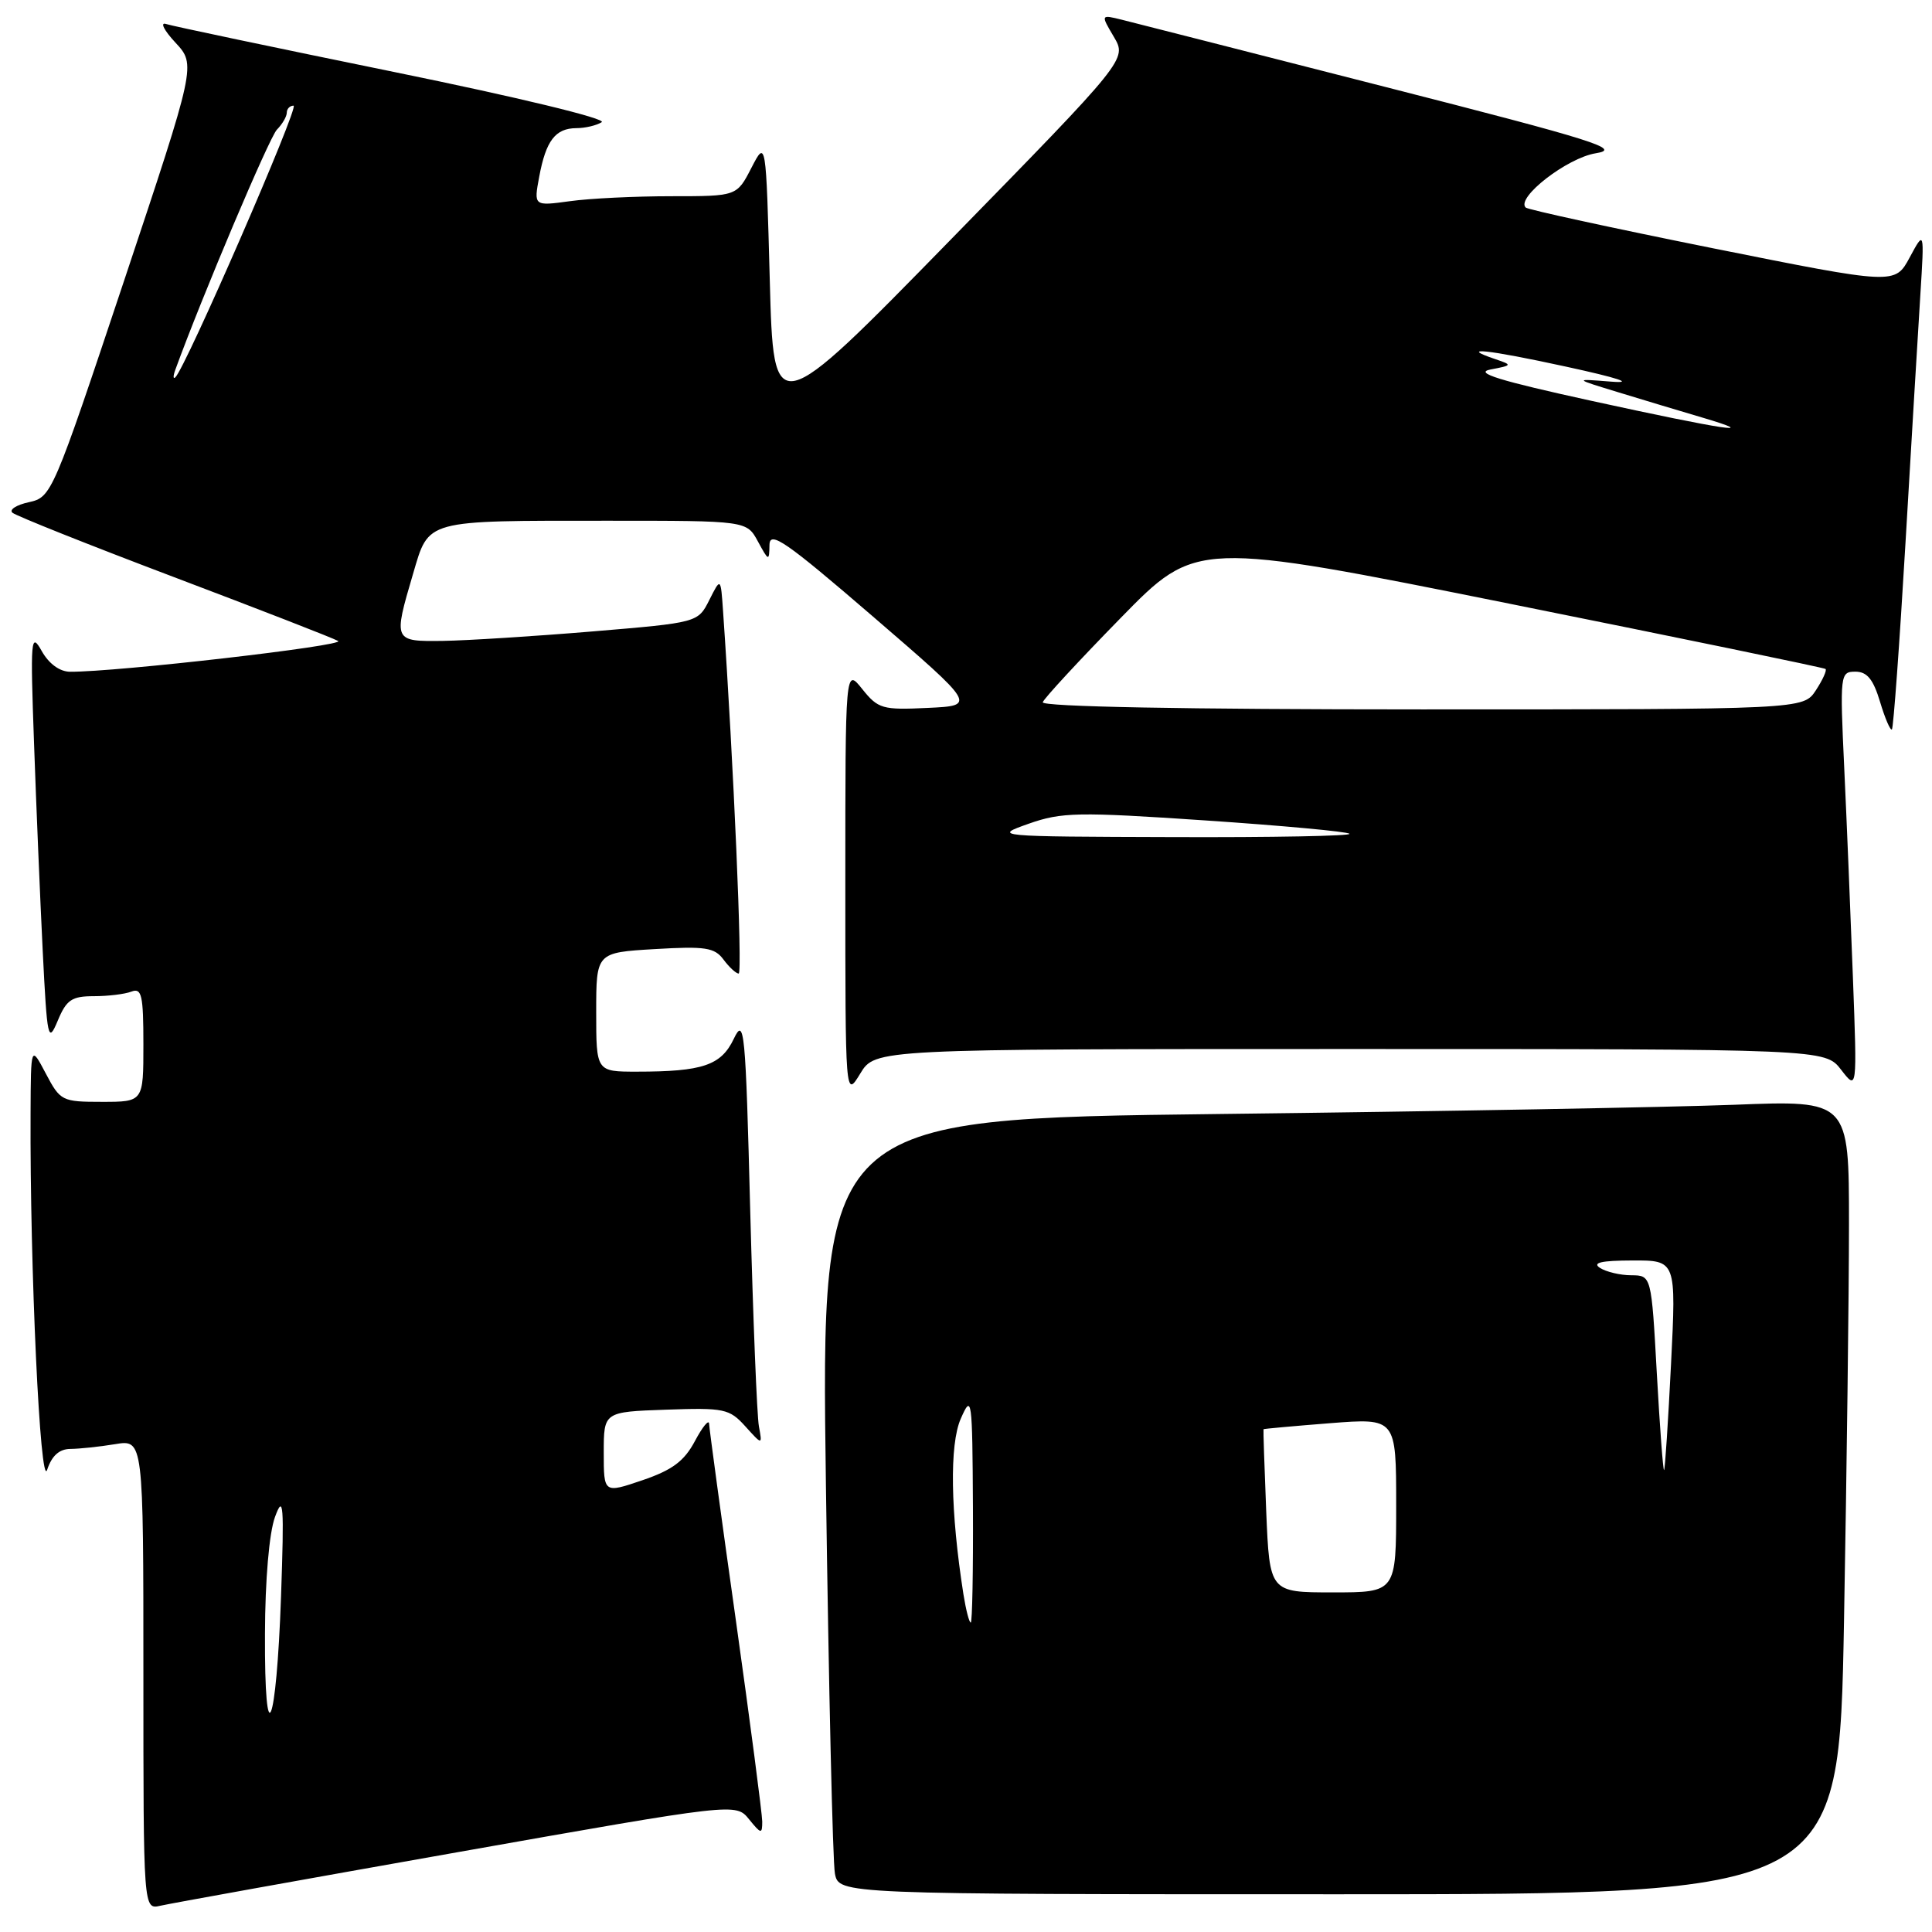 <?xml version="1.0" encoding="UTF-8" standalone="no"?>
<!DOCTYPE svg PUBLIC "-//W3C//DTD SVG 1.1//EN" "http://www.w3.org/Graphics/SVG/1.1/DTD/svg11.dtd" >
<svg xmlns="http://www.w3.org/2000/svg" xmlns:xlink="http://www.w3.org/1999/xlink" version="1.1" viewBox="0 0 256 256">
 <g >
 <path fill="currentColor"
d=" M 60.50 245.45 C 97.50 238.90 97.50 238.90 99.25 241.06 C 100.85 243.03 101.00 243.06 101.00 241.36 C 100.99 240.34 99.42 228.32 97.50 214.66 C 95.57 200.99 93.98 189.29 93.96 188.66 C 93.94 188.02 93.09 189.05 92.08 190.95 C 90.66 193.62 89.08 194.79 85.12 196.14 C 80.00 197.88 80.00 197.88 80.00 192.48 C 80.00 187.08 80.00 187.08 88.25 186.79 C 95.96 186.52 96.65 186.66 98.76 189.00 C 101.02 191.50 101.02 191.50 100.56 189.00 C 100.30 187.62 99.79 174.80 99.41 160.50 C 98.79 136.35 98.63 134.72 97.23 137.65 C 95.55 141.17 93.11 142.00 84.38 142.00 C 79.00 142.00 79.00 142.00 79.00 134.11 C 79.00 126.22 79.00 126.22 86.75 125.76 C 93.45 125.36 94.69 125.55 95.87 127.15 C 96.63 128.17 97.53 129.00 97.88 129.00 C 98.41 129.00 97.20 101.03 95.81 81.00 C 95.50 76.50 95.50 76.50 93.99 79.50 C 92.48 82.50 92.48 82.50 78.49 83.67 C 70.80 84.31 61.91 84.87 58.75 84.92 C 52.11 85.01 52.10 84.98 54.73 76.04 C 56.87 68.79 56.10 69.00 80.59 69.00 C 98.94 69.00 98.94 69.00 100.43 71.75 C 101.86 74.38 101.92 74.40 101.96 72.21 C 101.99 70.27 104.10 71.72 115.69 81.71 C 129.37 93.50 129.37 93.50 122.94 93.80 C 116.92 94.09 116.36 93.93 114.25 91.30 C 112.01 88.50 112.01 88.50 112.01 117.00 C 112.01 145.50 112.01 145.50 113.99 142.25 C 115.97 139.00 115.97 139.00 178.90 139.00 C 241.83 139.00 241.83 139.00 243.96 141.75 C 246.08 144.50 246.08 144.50 245.52 129.50 C 245.21 121.25 244.70 108.76 244.37 101.75 C 243.79 89.33 243.83 89.00 245.85 89.00 C 247.40 89.00 248.22 90.01 249.12 93.01 C 249.78 95.21 250.49 96.85 250.69 96.65 C 250.89 96.44 251.70 85.30 252.49 71.89 C 253.28 58.48 254.16 43.67 254.46 39.00 C 254.99 30.50 254.99 30.50 253.04 34.12 C 251.09 37.73 251.09 37.73 226.89 32.88 C 213.57 30.20 202.45 27.78 202.16 27.50 C 200.85 26.19 207.66 20.92 211.44 20.31 C 214.97 19.75 211.49 18.65 183.49 11.50 C 165.89 7.00 150.23 3.01 148.67 2.62 C 145.84 1.92 145.84 1.92 147.59 4.88 C 149.34 7.85 149.34 7.85 125.92 31.81 C 102.50 55.77 102.50 55.77 102.00 37.14 C 101.50 18.50 101.50 18.50 99.56 22.25 C 97.63 26.00 97.63 26.00 88.95 26.00 C 84.18 26.00 78.13 26.29 75.50 26.66 C 70.72 27.31 70.72 27.31 71.45 23.41 C 72.34 18.63 73.59 17.00 76.37 16.98 C 77.54 16.98 79.05 16.62 79.73 16.19 C 80.43 15.74 68.54 12.87 52.23 9.54 C 36.43 6.31 22.82 3.45 22.00 3.18 C 21.18 2.91 21.73 4.02 23.24 5.64 C 25.98 8.59 25.98 8.59 16.43 37.23 C 7.00 65.49 6.83 65.88 3.84 66.54 C 2.17 66.90 1.18 67.54 1.65 67.94 C 2.12 68.35 11.72 72.18 23.00 76.45 C 34.28 80.72 44.09 84.53 44.80 84.93 C 45.93 85.54 15.46 89.05 9.28 89.01 C 7.91 89.00 6.47 87.95 5.52 86.25 C 4.09 83.70 4.01 84.61 4.51 98.50 C 4.80 106.75 5.32 119.12 5.66 126.00 C 6.25 137.74 6.37 138.30 7.65 135.25 C 8.80 132.48 9.51 132.00 12.42 132.00 C 14.30 132.00 16.55 131.73 17.42 131.39 C 18.78 130.87 19.00 131.87 19.00 138.39 C 19.00 146.00 19.00 146.00 13.52 146.00 C 8.21 146.00 7.99 145.89 6.07 142.25 C 4.09 138.50 4.09 138.50 4.05 147.50 C 3.95 167.96 5.33 197.51 6.25 194.75 C 6.87 192.88 7.86 192.00 9.33 191.99 C 10.53 191.98 13.19 191.70 15.25 191.36 C 19.00 190.74 19.00 190.74 19.00 221.89 C 19.00 253.04 19.00 253.04 21.25 252.52 C 22.49 252.23 40.15 249.05 60.50 245.45 Z  M 244.34 214.84 C 244.70 194.95 245.00 171.27 245.00 162.23 C 245.00 145.79 245.00 145.79 229.75 146.39 C 221.36 146.71 190.71 147.27 161.63 147.61 C 108.77 148.24 108.77 148.24 109.44 196.87 C 109.81 223.62 110.34 246.74 110.63 248.25 C 111.16 251.00 111.16 251.00 177.42 251.00 C 243.68 251.00 243.68 251.00 244.34 214.84 Z  M 35.11 216.50 C 35.13 209.32 35.67 203.10 36.44 201.00 C 37.56 197.95 37.66 199.30 37.24 211.50 C 36.62 229.13 35.04 232.84 35.11 216.50 Z  M 136.30 109.15 C 140.67 107.61 142.79 107.57 159.70 108.71 C 169.92 109.40 178.53 110.19 178.81 110.48 C 179.10 110.77 168.57 110.97 155.42 110.92 C 131.68 110.85 131.54 110.83 136.30 109.15 Z  M 138.17 93.05 C 138.35 92.53 143.00 87.50 148.50 81.88 C 158.50 71.65 158.50 71.65 200.00 79.99 C 222.82 84.58 241.67 88.47 241.89 88.64 C 242.10 88.80 241.52 90.08 240.61 91.47 C 238.95 94.00 238.95 94.00 188.39 94.00 C 157.01 94.00 137.96 93.64 138.17 93.05 Z  M 211.00 53.14 C 198.61 50.43 195.25 49.39 197.50 48.96 C 200.40 48.41 200.42 48.36 198.17 47.60 C 193.11 45.89 197.04 46.30 207.50 48.58 C 214.45 50.09 216.66 50.82 213.50 50.57 C 208.50 50.17 208.50 50.17 214.50 52.00 C 217.80 53.01 222.75 54.50 225.50 55.31 C 233.75 57.75 228.47 56.96 211.00 53.14 Z  M 23.23 49.00 C 26.79 39.22 35.69 18.20 36.69 17.18 C 37.41 16.45 38.00 15.44 38.00 14.93 C 38.00 14.42 38.41 14.00 38.90 14.00 C 39.71 14.00 24.57 48.79 23.23 50.00 C 22.93 50.27 22.93 49.83 23.23 49.00 Z  M 127.66 211.25 C 125.94 200.29 125.80 191.44 127.30 188.00 C 128.77 184.65 128.84 185.16 128.92 199.75 C 128.96 208.14 128.83 215.00 128.63 215.00 C 128.42 215.00 127.99 213.31 127.66 211.25 Z  M 167.78 200.25 C 167.54 194.34 167.38 189.45 167.42 189.38 C 167.46 189.32 171.44 188.96 176.25 188.58 C 185.00 187.90 185.00 187.90 185.00 199.45 C 185.00 211.00 185.00 211.00 176.61 211.00 C 168.23 211.00 168.23 211.00 167.78 200.25 Z  M 219.54 182.04 C 218.82 169.00 218.82 169.00 216.16 168.98 C 214.70 168.98 212.82 168.53 212.00 168.00 C 210.94 167.31 212.19 167.03 216.30 167.02 C 222.11 167.00 222.11 167.00 221.42 180.75 C 221.04 188.31 220.63 194.63 220.50 194.79 C 220.37 194.94 219.94 189.21 219.54 182.04 Z "/>
</g>
</svg>